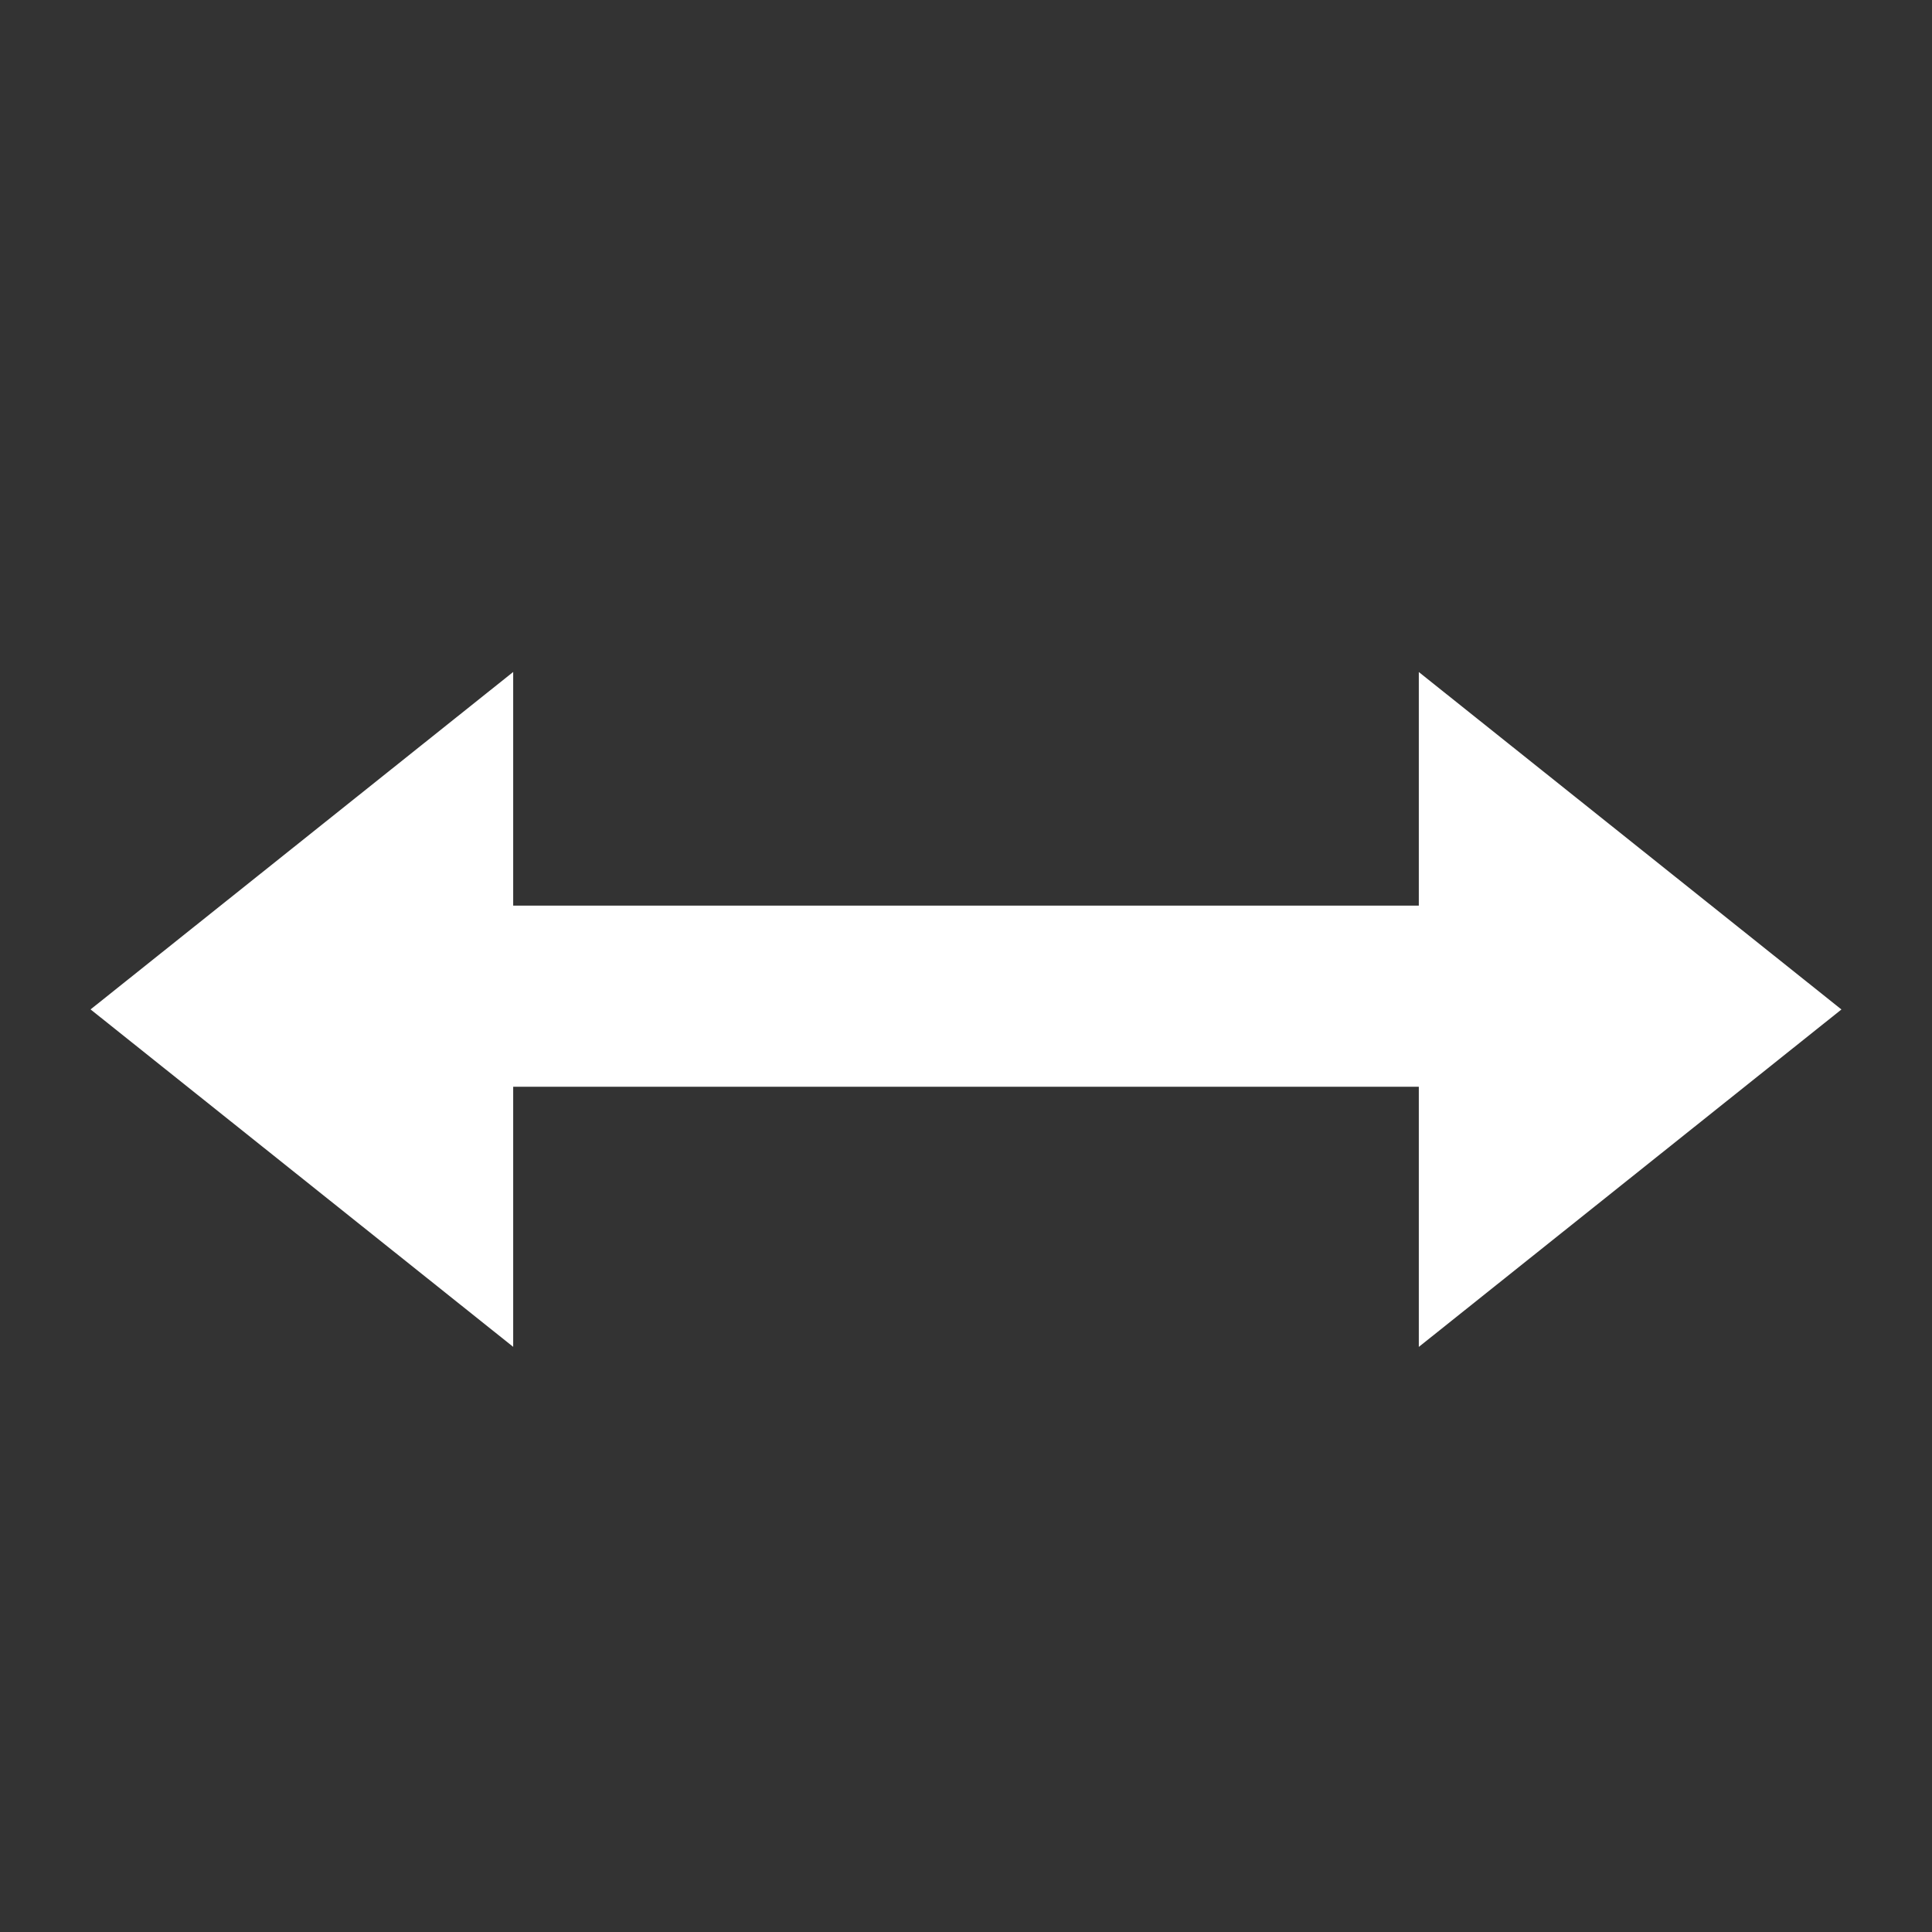 <svg xmlns="http://www.w3.org/2000/svg" xmlns:xlink="http://www.w3.org/1999/xlink" width="32" height="32" viewBox="0 0 32 32"><rect x="0" y="0" width="32" height="32" fill="#333333" stroke="none"/><defs><clipPath id="b"><rect width="32" height="32"/></clipPath></defs><g id="a"><path d="M5.589,0l5.589,7H0Z" transform="translate(1.5 22.308) rotate(-90)" fill="#fff"/><path d="M5.589,0l5.589,7H0Z" transform="translate(30.5 11.131) rotate(90)" fill="#fff"/><rect width="17" height="3" transform="translate(8 15)" fill="#fff"/></g></svg>